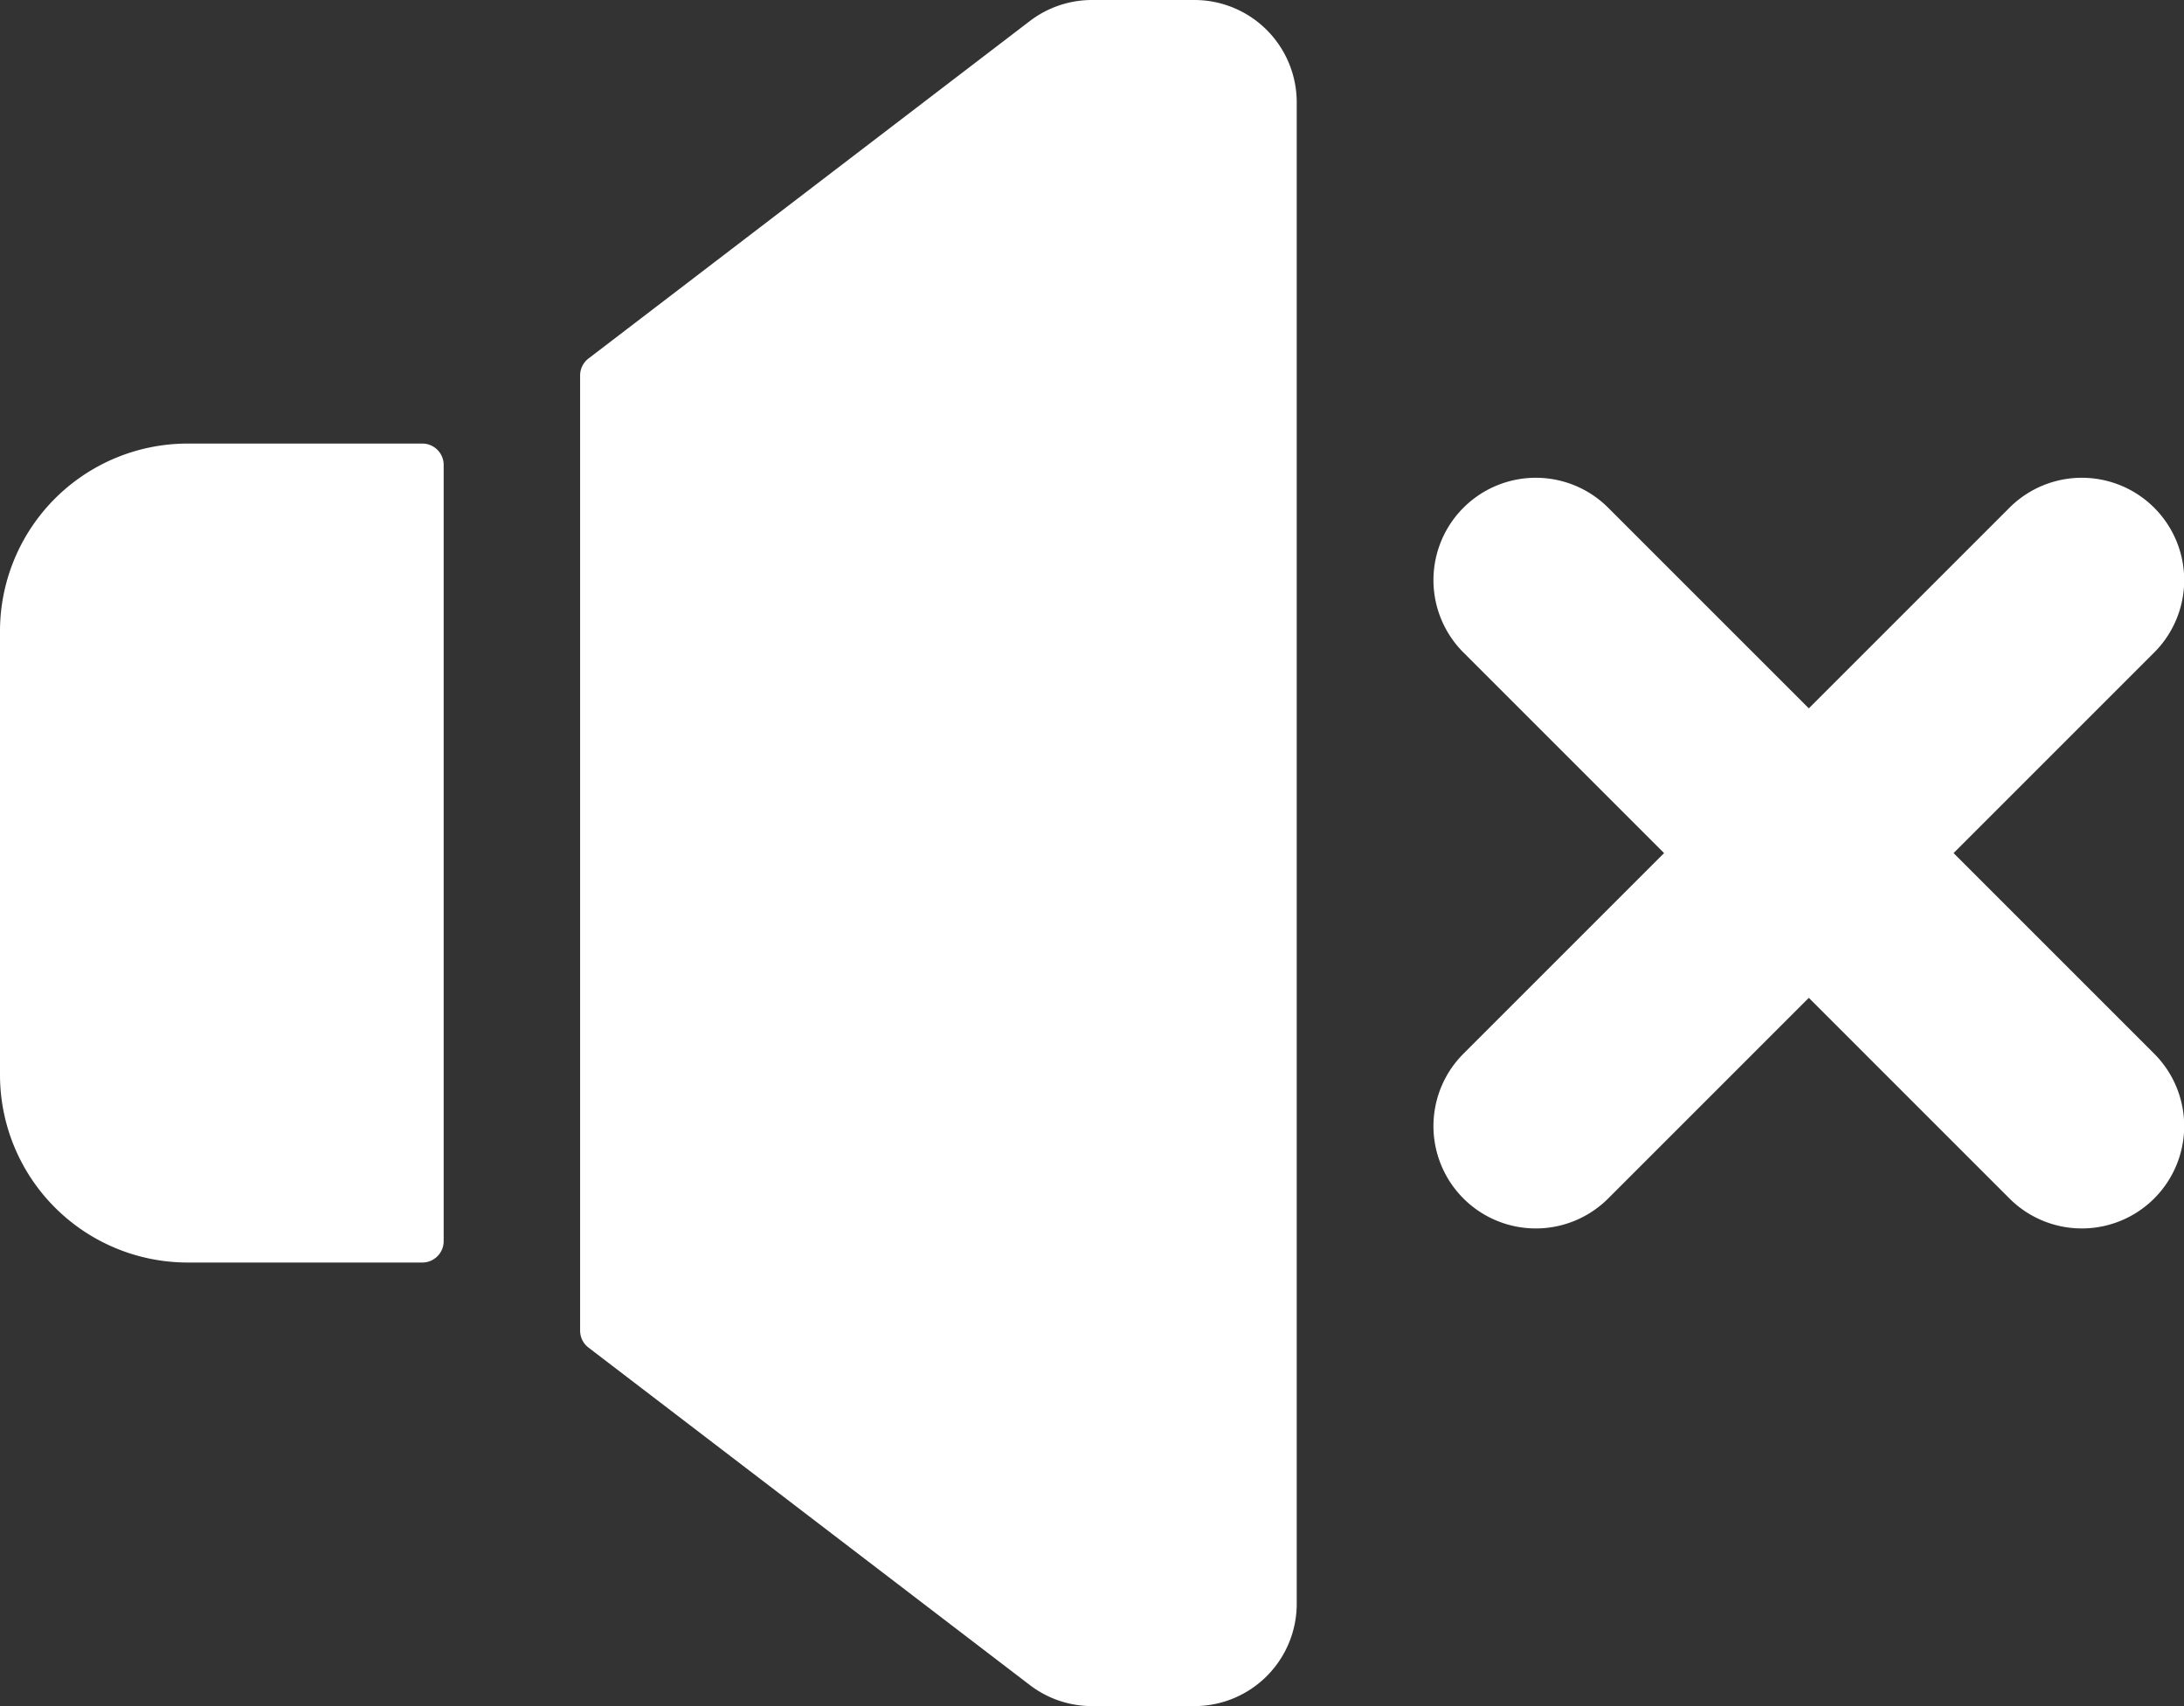 <svg xmlns="http://www.w3.org/2000/svg" width="36.511" height="28.524" viewBox="0 0 36.511 28.524">
  <rect x="0" y="0" width="36.511" height="28.524" fill="#333333" stroke="none"/>
  <g id="technology" transform="translate(0 -56)">
    <path id="Контур_538" data-name="Контур 538" d="M344.7,174.276l3.354-3.354a1.711,1.711,0,0,0-2.42-2.42l-3.354,3.354-3.354-3.354a1.711,1.711,0,0,0-2.42,2.42l3.354,3.354-3.354,3.354a1.711,1.711,0,0,0,2.42,2.42l3.354-3.354,3.354,3.354a1.711,1.711,0,1,0,2.42-2.42Z" transform="translate(-312.041 -104.013)" fill="#fff"/>
    <path id="Контур_539" data-name="Контур 539" d="M7.06,160H3.138A3.138,3.138,0,0,0,0,163.138v7.416a3.138,3.138,0,0,0,3.138,3.138H7.06a.357.357,0,0,0,.357-.357V160.357A.357.357,0,0,0,7.06,160Z" transform="translate(0 -96.584)" fill="#fff"/>
    <path id="Контур_540" data-name="Контур 540" d="M146.269,56h-1.711a1.711,1.711,0,0,0-1.04.352l-7.378,5.642a.357.357,0,0,0-.14.283v15.97a.357.357,0,0,0,.14.283l7.378,5.642a1.711,1.711,0,0,0,1.04.352h1.711a1.711,1.711,0,0,0,1.711-1.711v-25.1A1.711,1.711,0,0,0,146.269,56Z" transform="translate(-126.302)" fill="#fff"/>
  </g>
</svg>

